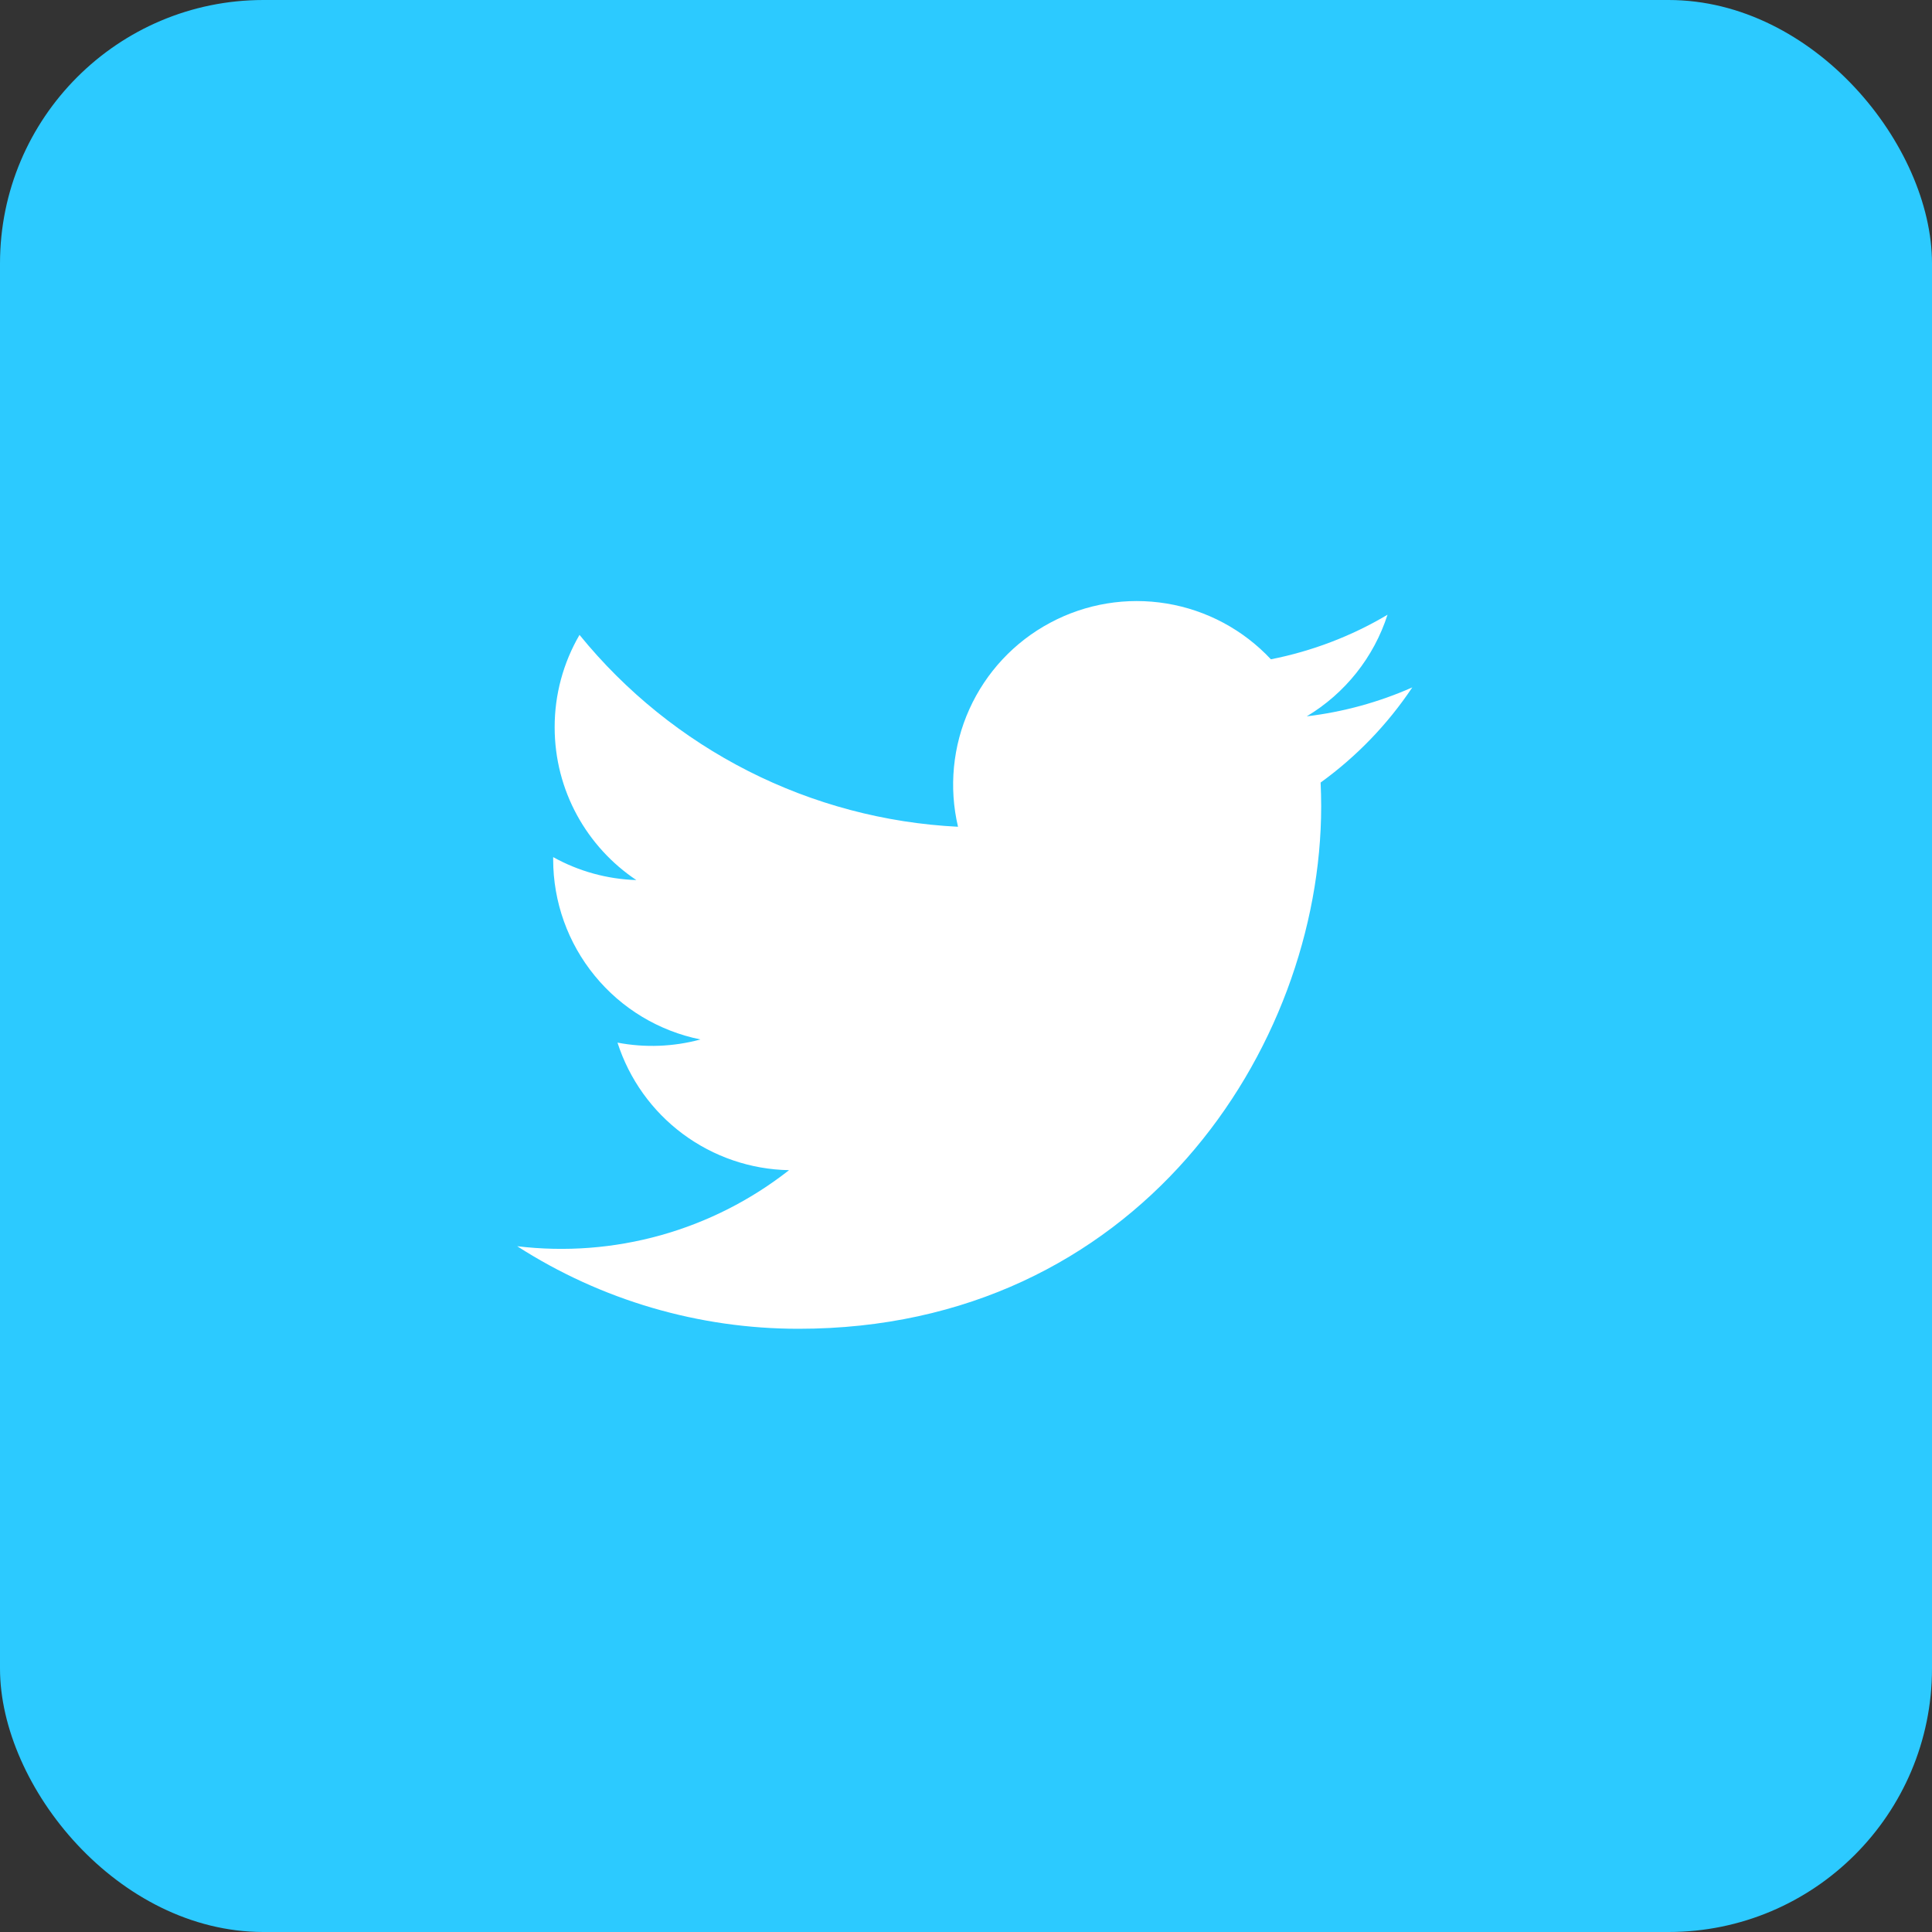 <svg width="44" height="44" viewBox="0 0 44 44" fill="none" xmlns="http://www.w3.org/2000/svg">
<rect x="0" y="0" width="44" height="44" fill="#333333" stroke="none"/>
<rect width="44" height="44" rx="6" fill="#2CCAFF"/>
<g clip-path="url(#clip0_1470_545)">
<path d="M32.162 15.656C31.398 15.994 30.589 16.215 29.76 16.314C30.634 15.791 31.288 14.969 31.6 14C30.78 14.488 29.881 14.83 28.944 15.015C28.314 14.342 27.48 13.895 26.571 13.745C25.661 13.594 24.728 13.748 23.915 14.184C23.102 14.618 22.456 15.31 22.077 16.15C21.698 16.99 21.607 17.932 21.818 18.829C20.155 18.746 18.528 18.314 17.043 17.561C15.558 16.808 14.248 15.751 13.198 14.459C12.826 15.098 12.631 15.823 12.632 16.562C12.632 18.012 13.37 19.293 14.492 20.043C13.828 20.022 13.178 19.843 12.598 19.52V19.572C12.598 20.538 12.932 21.474 13.544 22.221C14.155 22.969 15.006 23.482 15.953 23.673C15.336 23.84 14.69 23.865 14.063 23.745C14.33 24.576 14.85 25.303 15.55 25.824C16.251 26.345 17.097 26.634 17.97 26.65C17.102 27.331 16.109 27.835 15.047 28.132C13.984 28.429 12.874 28.514 11.779 28.382C13.691 29.611 15.916 30.264 18.189 30.262C25.882 30.262 30.089 23.889 30.089 18.362C30.089 18.182 30.084 18 30.076 17.822C30.895 17.23 31.601 16.497 32.163 15.657L32.162 15.656Z" fill="white"/>
</g>
<defs>
<clipPath id="clip0_1470_545">
<rect width="24" height="24" fill="white" transform="translate(10 10)"/>
</clipPath>
</defs>
</svg>
